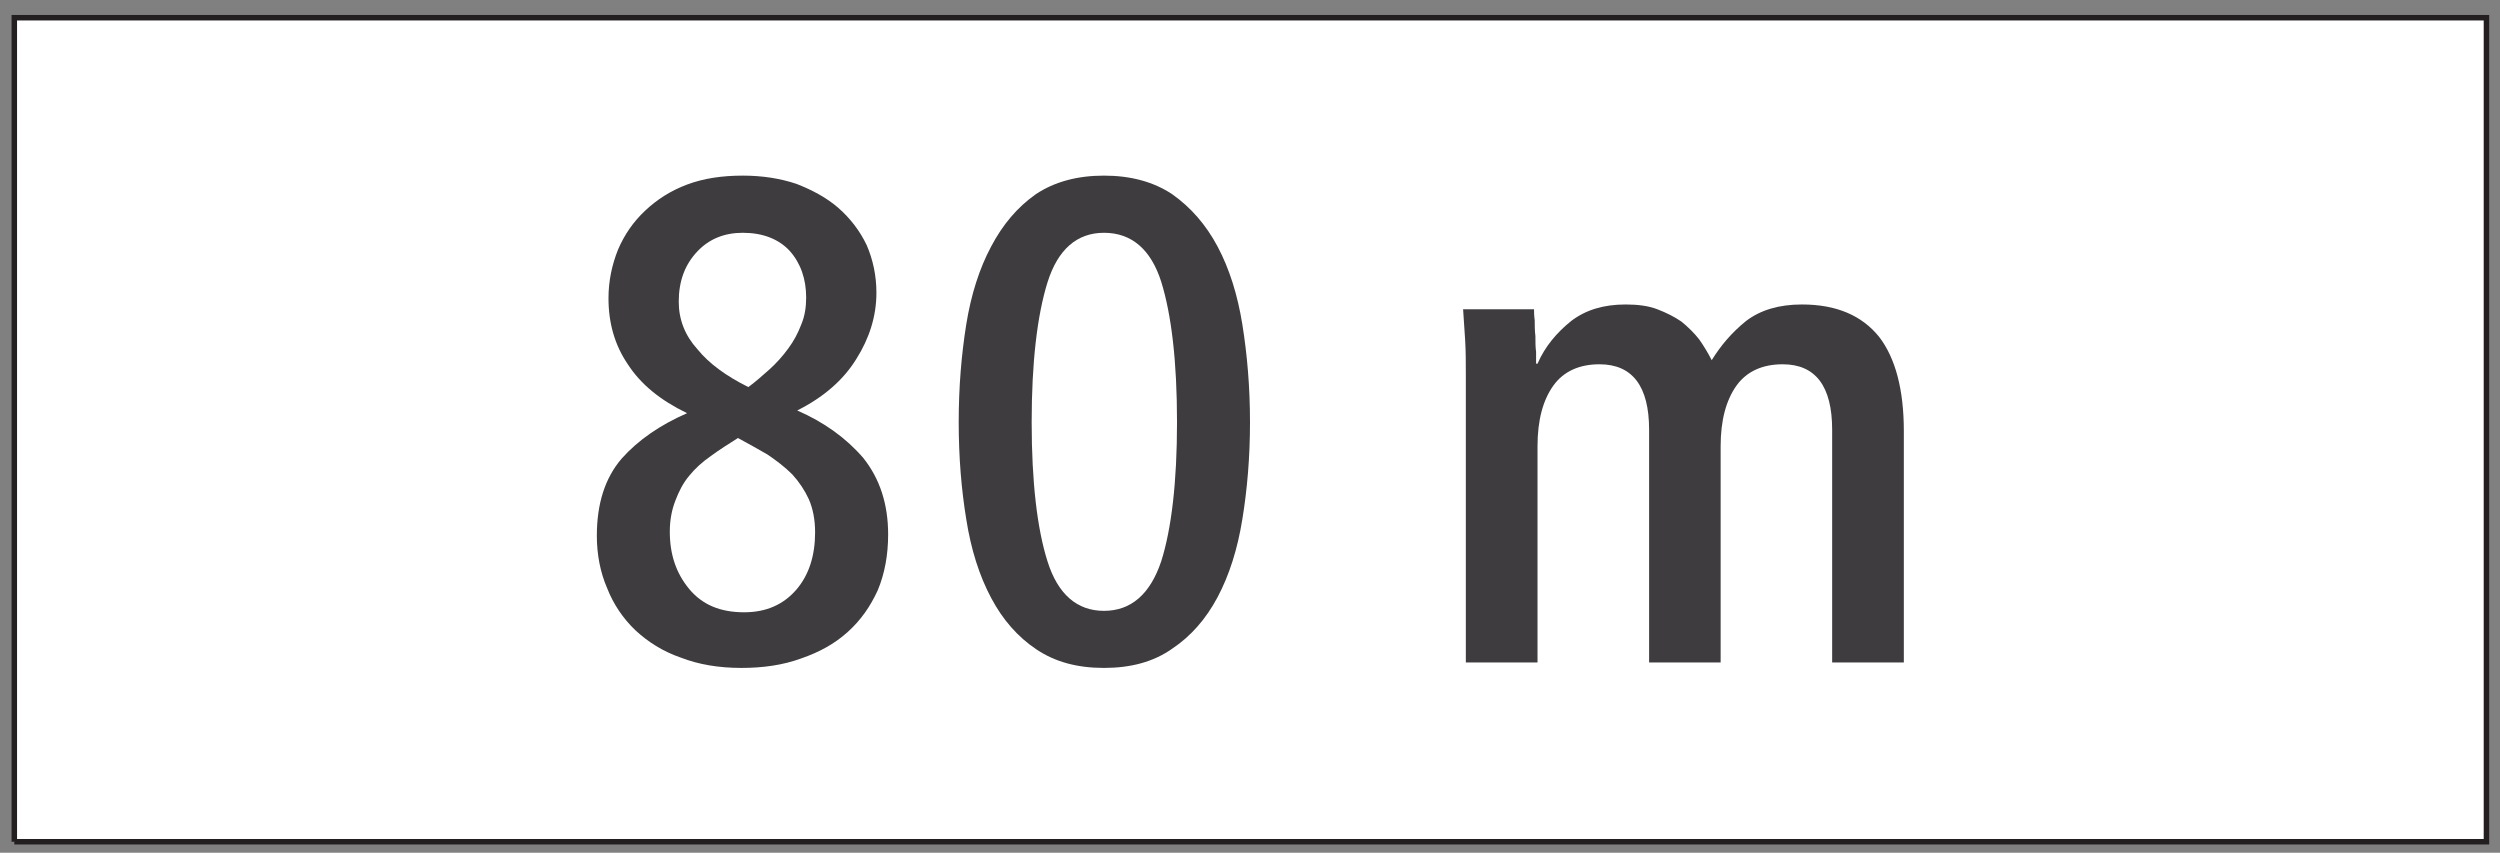 <?xml version="1.0" encoding="UTF-8"?>
<svg xmlns="http://www.w3.org/2000/svg" xmlns:xlink="http://www.w3.org/1999/xlink" width="129pt" height="44pt" viewBox="0 0 129 44" version="1.1">
<rect x="0" y="0" width="129" height="44" fill="#808080" stroke="none"/>
<g id="surface1">
<path style=" stroke:none;fill-rule:nonzero;fill:rgb(100%,100%,100%);fill-opacity:1;" d="M 0.738 43.434 L 128.301 43.434 L 128.301 0.914 L 0.738 0.914 Z M 0.738 43.434 "/>
<path style="fill:none;stroke-width:2.835;stroke-linecap:butt;stroke-linejoin:miter;stroke:rgb(13.73%,12.16%,12.549%);stroke-opacity:1;stroke-miterlimit:4;" d="M 7.383 5.664 L 1283.008 5.664 L 1283.008 430.859 L 7.383 430.859 L 7.383 5.664 " transform="matrix(0.1,0,0,-0.1,0,44)"/>
<path style=" stroke:none;fill-rule:nonzero;fill:rgb(24.469%,23.448%,24.919%);fill-opacity:1;" d="M 35.453 21.32 C 34.066 21.926 32.926 22.707 32.074 23.668 C 31.223 24.66 30.797 25.977 30.797 27.648 C 30.797 28.605 30.973 29.531 31.328 30.348 C 31.645 31.164 32.148 31.914 32.785 32.52 C 33.426 33.117 34.207 33.617 35.133 33.934 C 36.051 34.289 37.086 34.465 38.254 34.465 C 39.355 34.465 40.391 34.324 41.348 33.973 C 42.273 33.652 43.055 33.227 43.73 32.621 C 44.406 32.016 44.902 31.309 45.293 30.457 C 45.648 29.602 45.828 28.645 45.828 27.578 C 45.828 26.012 45.398 24.699 44.547 23.633 C 43.66 22.602 42.523 21.785 41.137 21.18 C 42.484 20.504 43.516 19.617 44.191 18.516 C 44.863 17.449 45.223 16.312 45.223 15.105 C 45.223 14.215 45.043 13.398 44.723 12.652 C 44.367 11.906 43.871 11.266 43.266 10.734 C 42.66 10.203 41.918 9.809 41.098 9.488 C 40.246 9.203 39.324 9.062 38.328 9.062 C 37.262 9.062 36.305 9.203 35.453 9.523 C 34.598 9.844 33.887 10.305 33.285 10.875 C 32.68 11.441 32.215 12.121 31.898 12.863 C 31.578 13.648 31.398 14.5 31.398 15.391 C 31.398 16.668 31.719 17.805 32.395 18.797 C 33.066 19.832 34.066 20.648 35.453 21.32 "/>
<path style=" stroke:none;fill-rule:nonzero;fill:rgb(24.469%,23.448%,24.919%);fill-opacity:1;" d="M 51.141 30.848 C 51.742 31.984 52.523 32.871 53.484 33.512 C 54.441 34.152 55.578 34.465 56.965 34.465 C 58.352 34.465 59.523 34.152 60.484 33.473 C 61.441 32.836 62.223 31.949 62.828 30.812 C 63.434 29.672 63.859 28.324 64.105 26.793 C 64.355 25.266 64.5 23.598 64.5 21.785 C 64.5 19.973 64.355 18.301 64.105 16.738 C 63.859 15.211 63.434 13.859 62.828 12.723 C 62.223 11.586 61.441 10.699 60.484 10.02 C 59.523 9.383 58.352 9.062 56.965 9.062 C 55.578 9.062 54.41 9.383 53.449 10.02 C 52.488 10.699 51.742 11.586 51.141 12.723 C 50.535 13.859 50.105 15.211 49.859 16.738 C 49.609 18.301 49.469 19.973 49.469 21.785 C 49.469 23.598 49.609 25.266 49.859 26.793 C 50.105 28.359 50.535 29.711 51.141 30.848 "/>
<path style=" stroke:none;fill-rule:nonzero;fill:rgb(24.469%,23.448%,24.919%);fill-opacity:1;" d="M 75.637 34.184 L 79.336 34.184 L 79.336 23.027 C 79.336 21.676 79.617 20.648 80.152 19.898 C 80.684 19.156 81.504 18.797 82.531 18.797 C 84.238 18.797 85.094 19.934 85.094 22.176 L 85.094 34.184 L 88.785 34.184 L 88.785 23.027 C 88.785 21.676 89.07 20.648 89.602 19.898 C 90.137 19.156 90.953 18.797 91.984 18.797 C 93.688 18.797 94.539 19.934 94.539 22.176 L 94.539 34.184 L 98.238 34.184 L 98.238 22.246 C 98.238 20.117 97.809 18.48 96.961 17.379 C 96.07 16.277 94.758 15.711 92.98 15.711 C 91.805 15.711 90.848 15.992 90.098 16.562 C 89.352 17.164 88.785 17.84 88.324 18.586 C 88.148 18.234 87.93 17.875 87.684 17.52 C 87.434 17.199 87.113 16.879 86.762 16.594 C 86.406 16.348 85.977 16.133 85.516 15.957 C 85.055 15.777 84.484 15.711 83.883 15.711 C 82.742 15.711 81.824 15.992 81.074 16.562 C 80.328 17.164 79.723 17.875 79.336 18.766 L 79.262 18.766 C 79.262 18.656 79.262 18.445 79.262 18.16 C 79.227 17.91 79.227 17.629 79.227 17.344 C 79.191 17.059 79.191 16.773 79.191 16.527 C 79.156 16.277 79.156 16.062 79.156 15.957 L 75.496 15.957 C 75.531 16.453 75.566 16.988 75.602 17.555 C 75.637 18.125 75.637 18.73 75.637 19.402 L 75.637 34.184 "/>
<path style=" stroke:none;fill-rule:nonzero;fill:rgb(100%,100%,100%);fill-opacity:1;" d="M 38.613 19.973 C 37.473 19.402 36.59 18.766 35.984 18.016 C 35.344 17.309 35.023 16.488 35.023 15.566 C 35.023 14.5 35.344 13.648 35.984 12.973 C 36.59 12.332 37.371 12.012 38.328 12.012 C 39.355 12.012 40.176 12.332 40.742 12.938 C 41.312 13.574 41.598 14.395 41.598 15.352 C 41.598 15.848 41.527 16.312 41.348 16.738 C 41.172 17.199 40.961 17.594 40.676 17.98 C 40.391 18.371 40.07 18.73 39.715 19.051 C 39.355 19.367 39.004 19.688 38.613 19.973 "/>
<path style=" stroke:none;fill-rule:nonzero;fill:rgb(100%,100%,100%);fill-opacity:1;" d="M 38.078 22.602 C 38.613 22.887 39.109 23.172 39.609 23.457 C 40.07 23.773 40.496 24.094 40.887 24.484 C 41.242 24.875 41.527 25.305 41.738 25.766 C 41.953 26.262 42.059 26.828 42.059 27.469 C 42.059 28.68 41.738 29.672 41.098 30.418 C 40.426 31.199 39.535 31.594 38.398 31.594 C 37.152 31.594 36.23 31.199 35.555 30.383 C 34.883 29.566 34.562 28.605 34.562 27.434 C 34.562 26.828 34.668 26.297 34.848 25.836 C 35.023 25.375 35.234 24.945 35.555 24.559 C 35.875 24.164 36.23 23.844 36.691 23.523 C 37.121 23.203 37.582 22.918 38.078 22.602 "/>
<path style=" stroke:none;fill-rule:nonzero;fill:rgb(100%,100%,100%);fill-opacity:1;" d="M 54.051 28.965 C 53.52 27.293 53.234 24.875 53.234 21.785 C 53.234 18.695 53.52 16.277 54.051 14.57 C 54.586 12.863 55.578 12.012 56.965 12.012 C 58.387 12.012 59.383 12.863 59.918 14.535 C 60.449 16.242 60.734 18.656 60.734 21.785 C 60.734 24.875 60.449 27.293 59.918 28.965 C 59.348 30.668 58.352 31.52 56.965 31.52 C 55.578 31.52 54.586 30.668 54.051 28.965 "/>
</g>
</svg>
